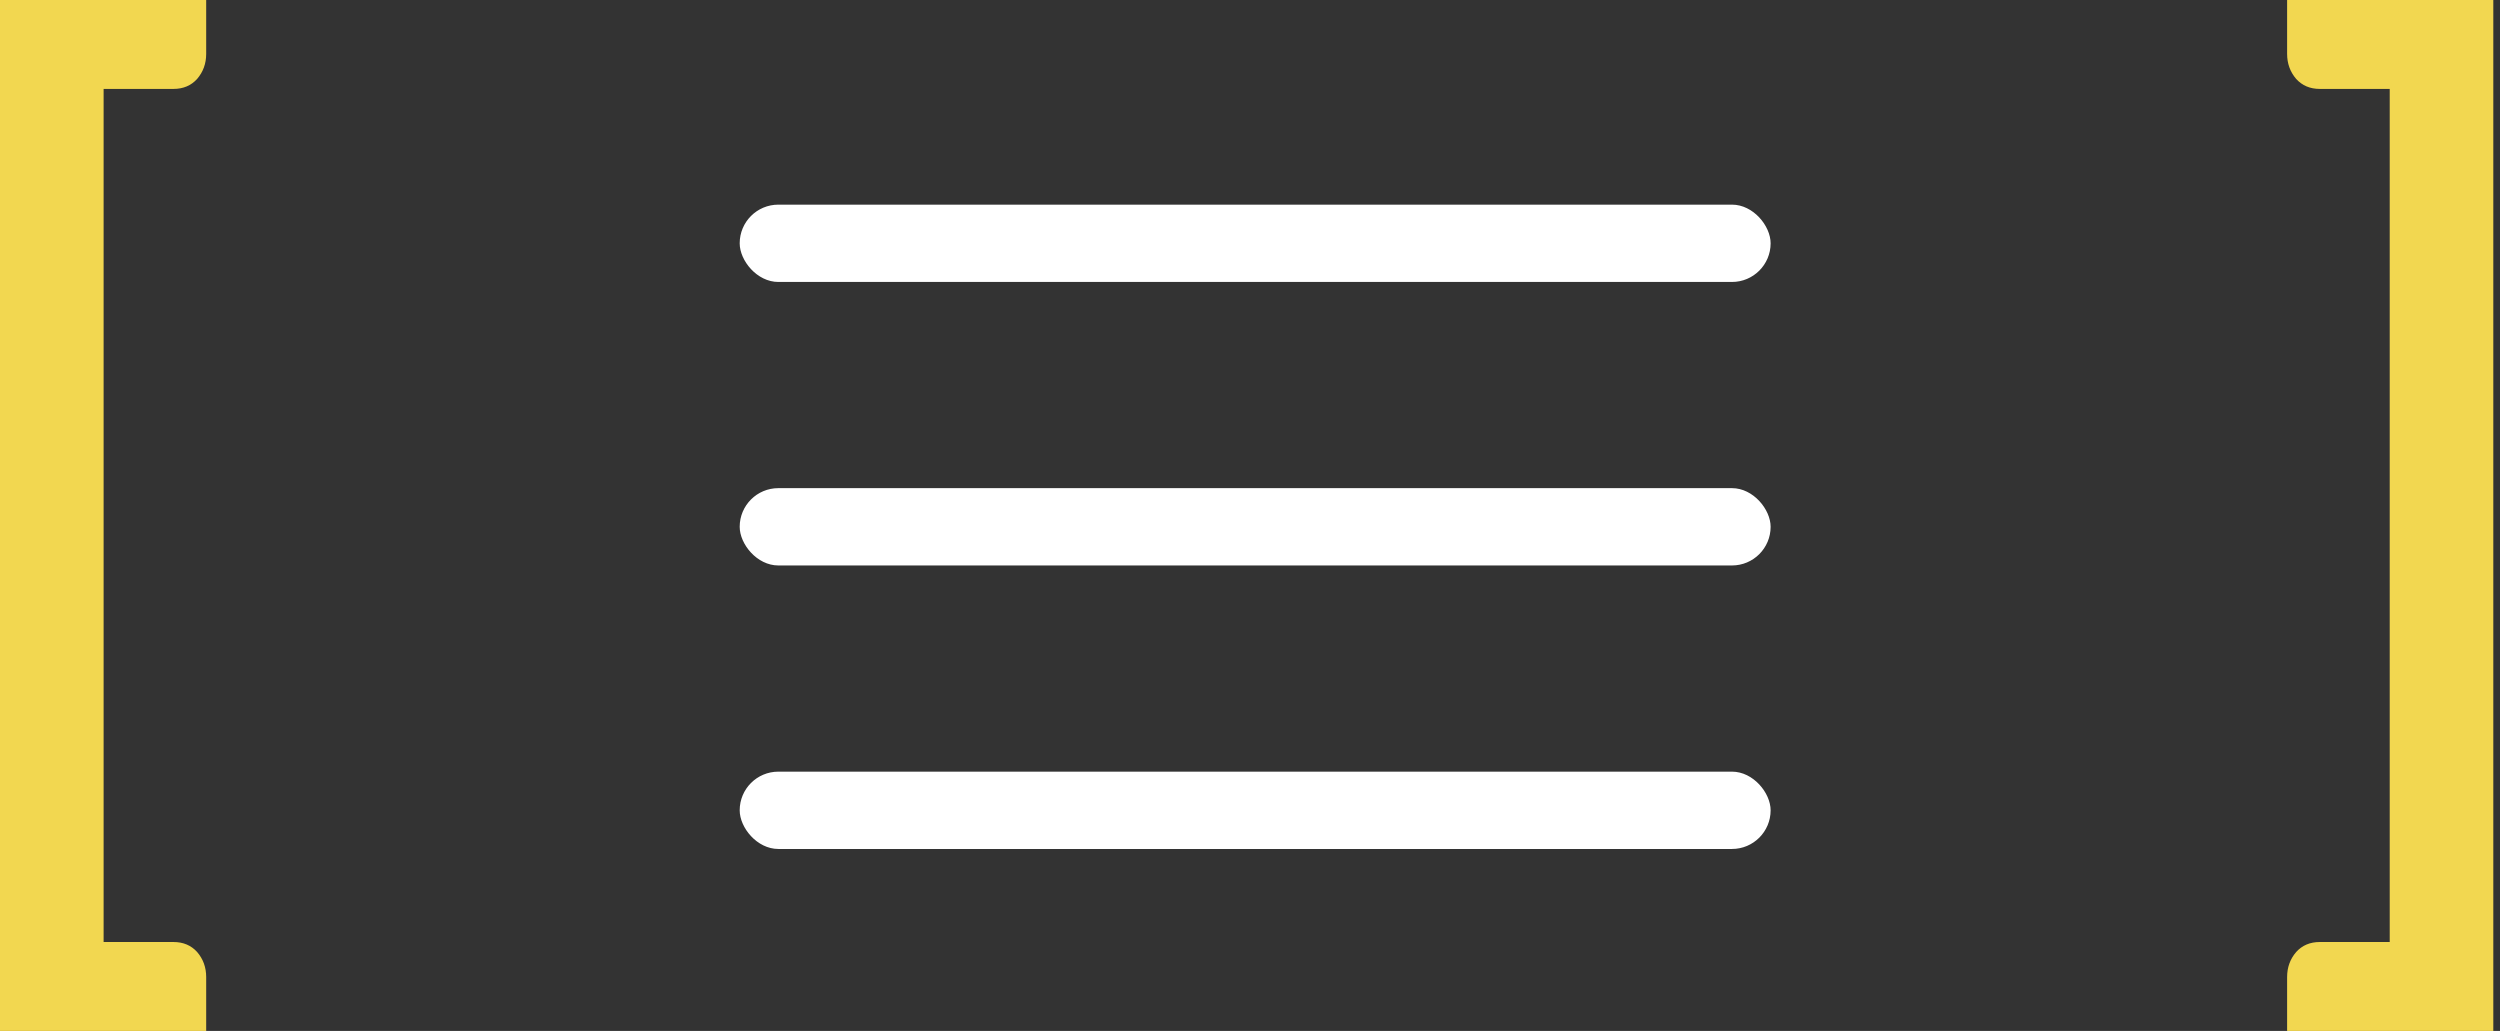 <svg width="97" height="40" viewBox="0 0 97 40" fill="none" xmlns="http://www.w3.org/2000/svg">
<rect x="0" y="0" width="97" height="40" fill="#333333" stroke="none"/>
<path d="M4.02 3.45V36.55H6.732C7.109 36.55 7.415 36.679 7.649 36.938C7.883 37.211 8 37.535 8 37.908V40H0V0H8V2.092C8 2.465 7.883 2.789 7.649 3.062C7.415 3.321 7.109 3.45 6.732 3.45H4.02Z" fill="#F2D750"/>
<path d="M96.74 40H88.74V37.908C88.74 37.535 88.857 37.211 89.091 36.938C89.326 36.679 89.631 36.55 90.008 36.55H92.721V3.45H90.008C89.631 3.45 89.326 3.321 89.091 3.062C88.857 2.789 88.74 2.465 88.74 2.092V0H96.74V40Z" fill="#F2D750"/>
<rect x="28.7" y="7.94" width="40" height="3" rx="1.5" fill="white"/>
<rect x="28.7" y="18.94" width="40" height="3" rx="1.5" fill="white"/>
<rect x="28.7" y="29.94" width="40" height="3" rx="1.5" fill="white"/>
</svg>
